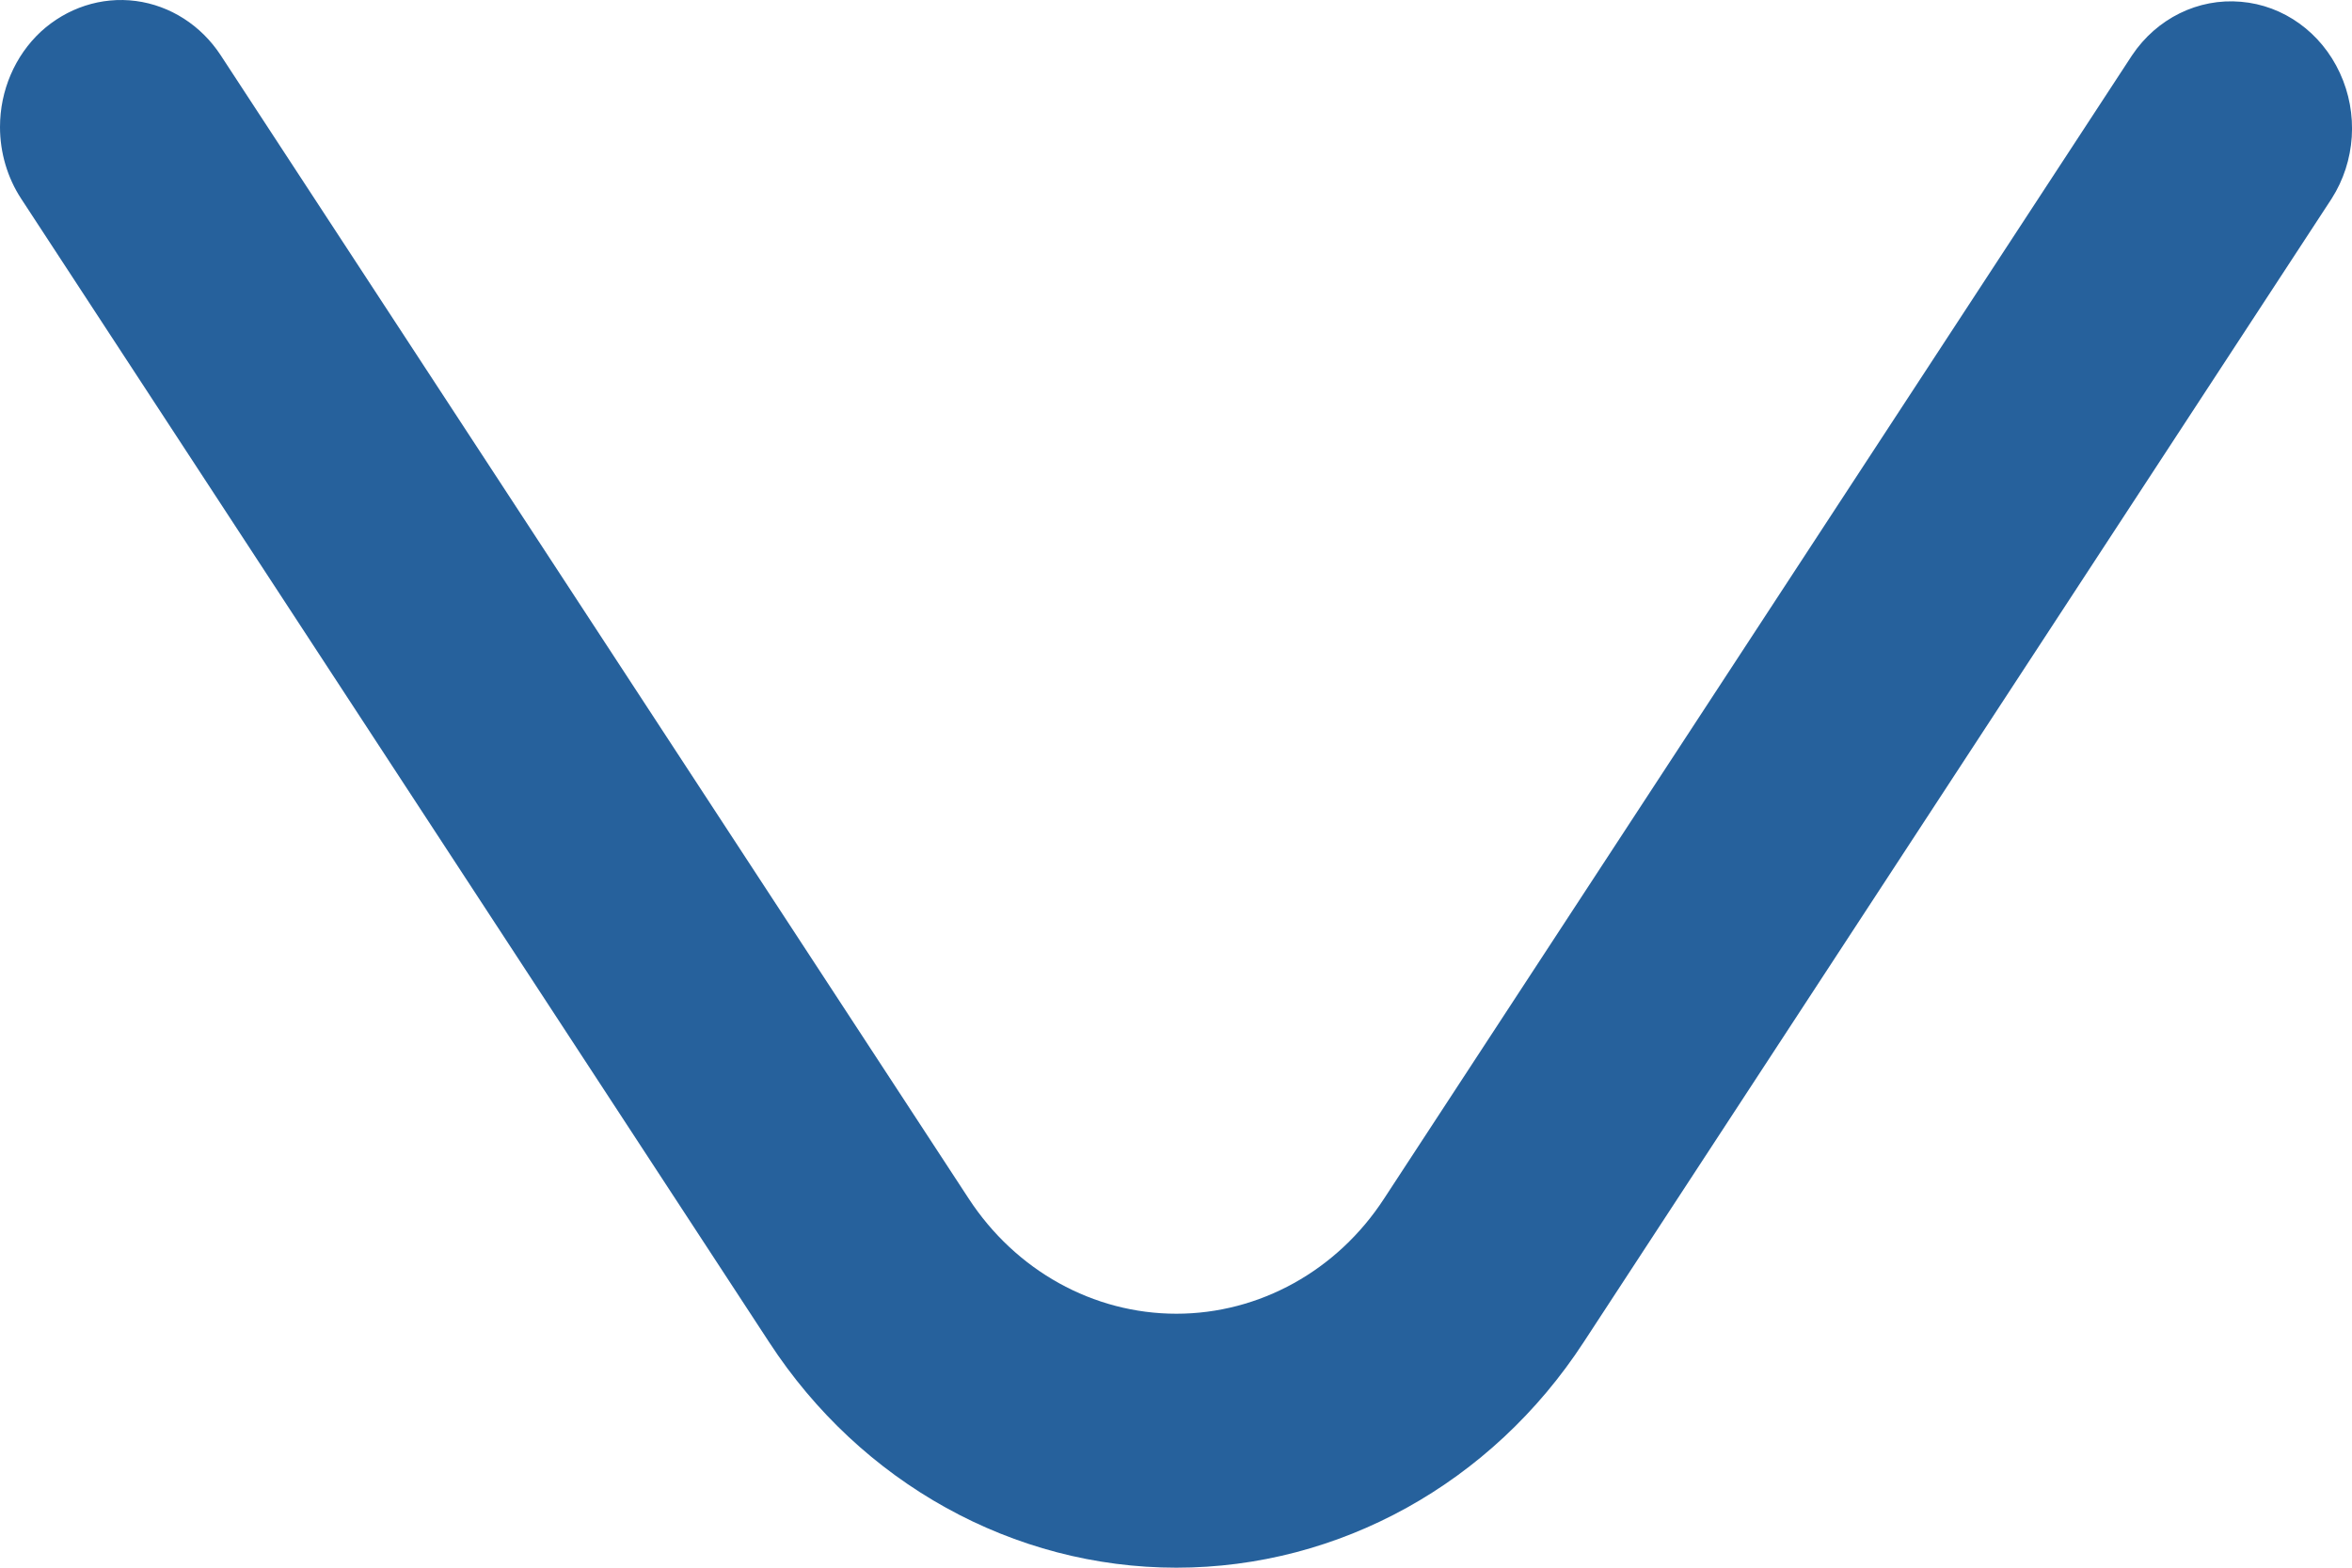 <svg width="12" height="8" viewBox="0 0 12 8" fill="none" xmlns="http://www.w3.org/2000/svg">
<g clip-path="url(#clip0_269_4088)">
<path d="M2.47955e-05 0.648C2.47955e-05 0.462 0.076 0.285 0.208 0.162C0.341 0.04 0.517 -0.018 0.693 0.005C0.868 0.028 1.026 0.129 1.126 0.282L4.942 6.116H4.942C5.182 6.484 5.578 6.704 6.002 6.704C6.426 6.704 6.823 6.484 7.062 6.116L10.878 0.282C11.004 0.094 11.215 -0.01 11.433 0.009C11.651 0.027 11.843 0.166 11.938 0.372C12.034 0.579 12.018 0.823 11.896 1.014L8.08 6.849C7.611 7.569 6.833 8 6.002 8C5.171 8 4.393 7.569 3.924 6.849L0.108 1.014H0.108C0.038 0.907 0 0.779 0 0.648L2.47955e-05 0.648Z" fill="#26619C"/>
</g>
<defs>
<clipPath id="clip0_269_4088">
<rect width="12" height="8" fill="white"/>
</clipPath>
</defs>
</svg>
